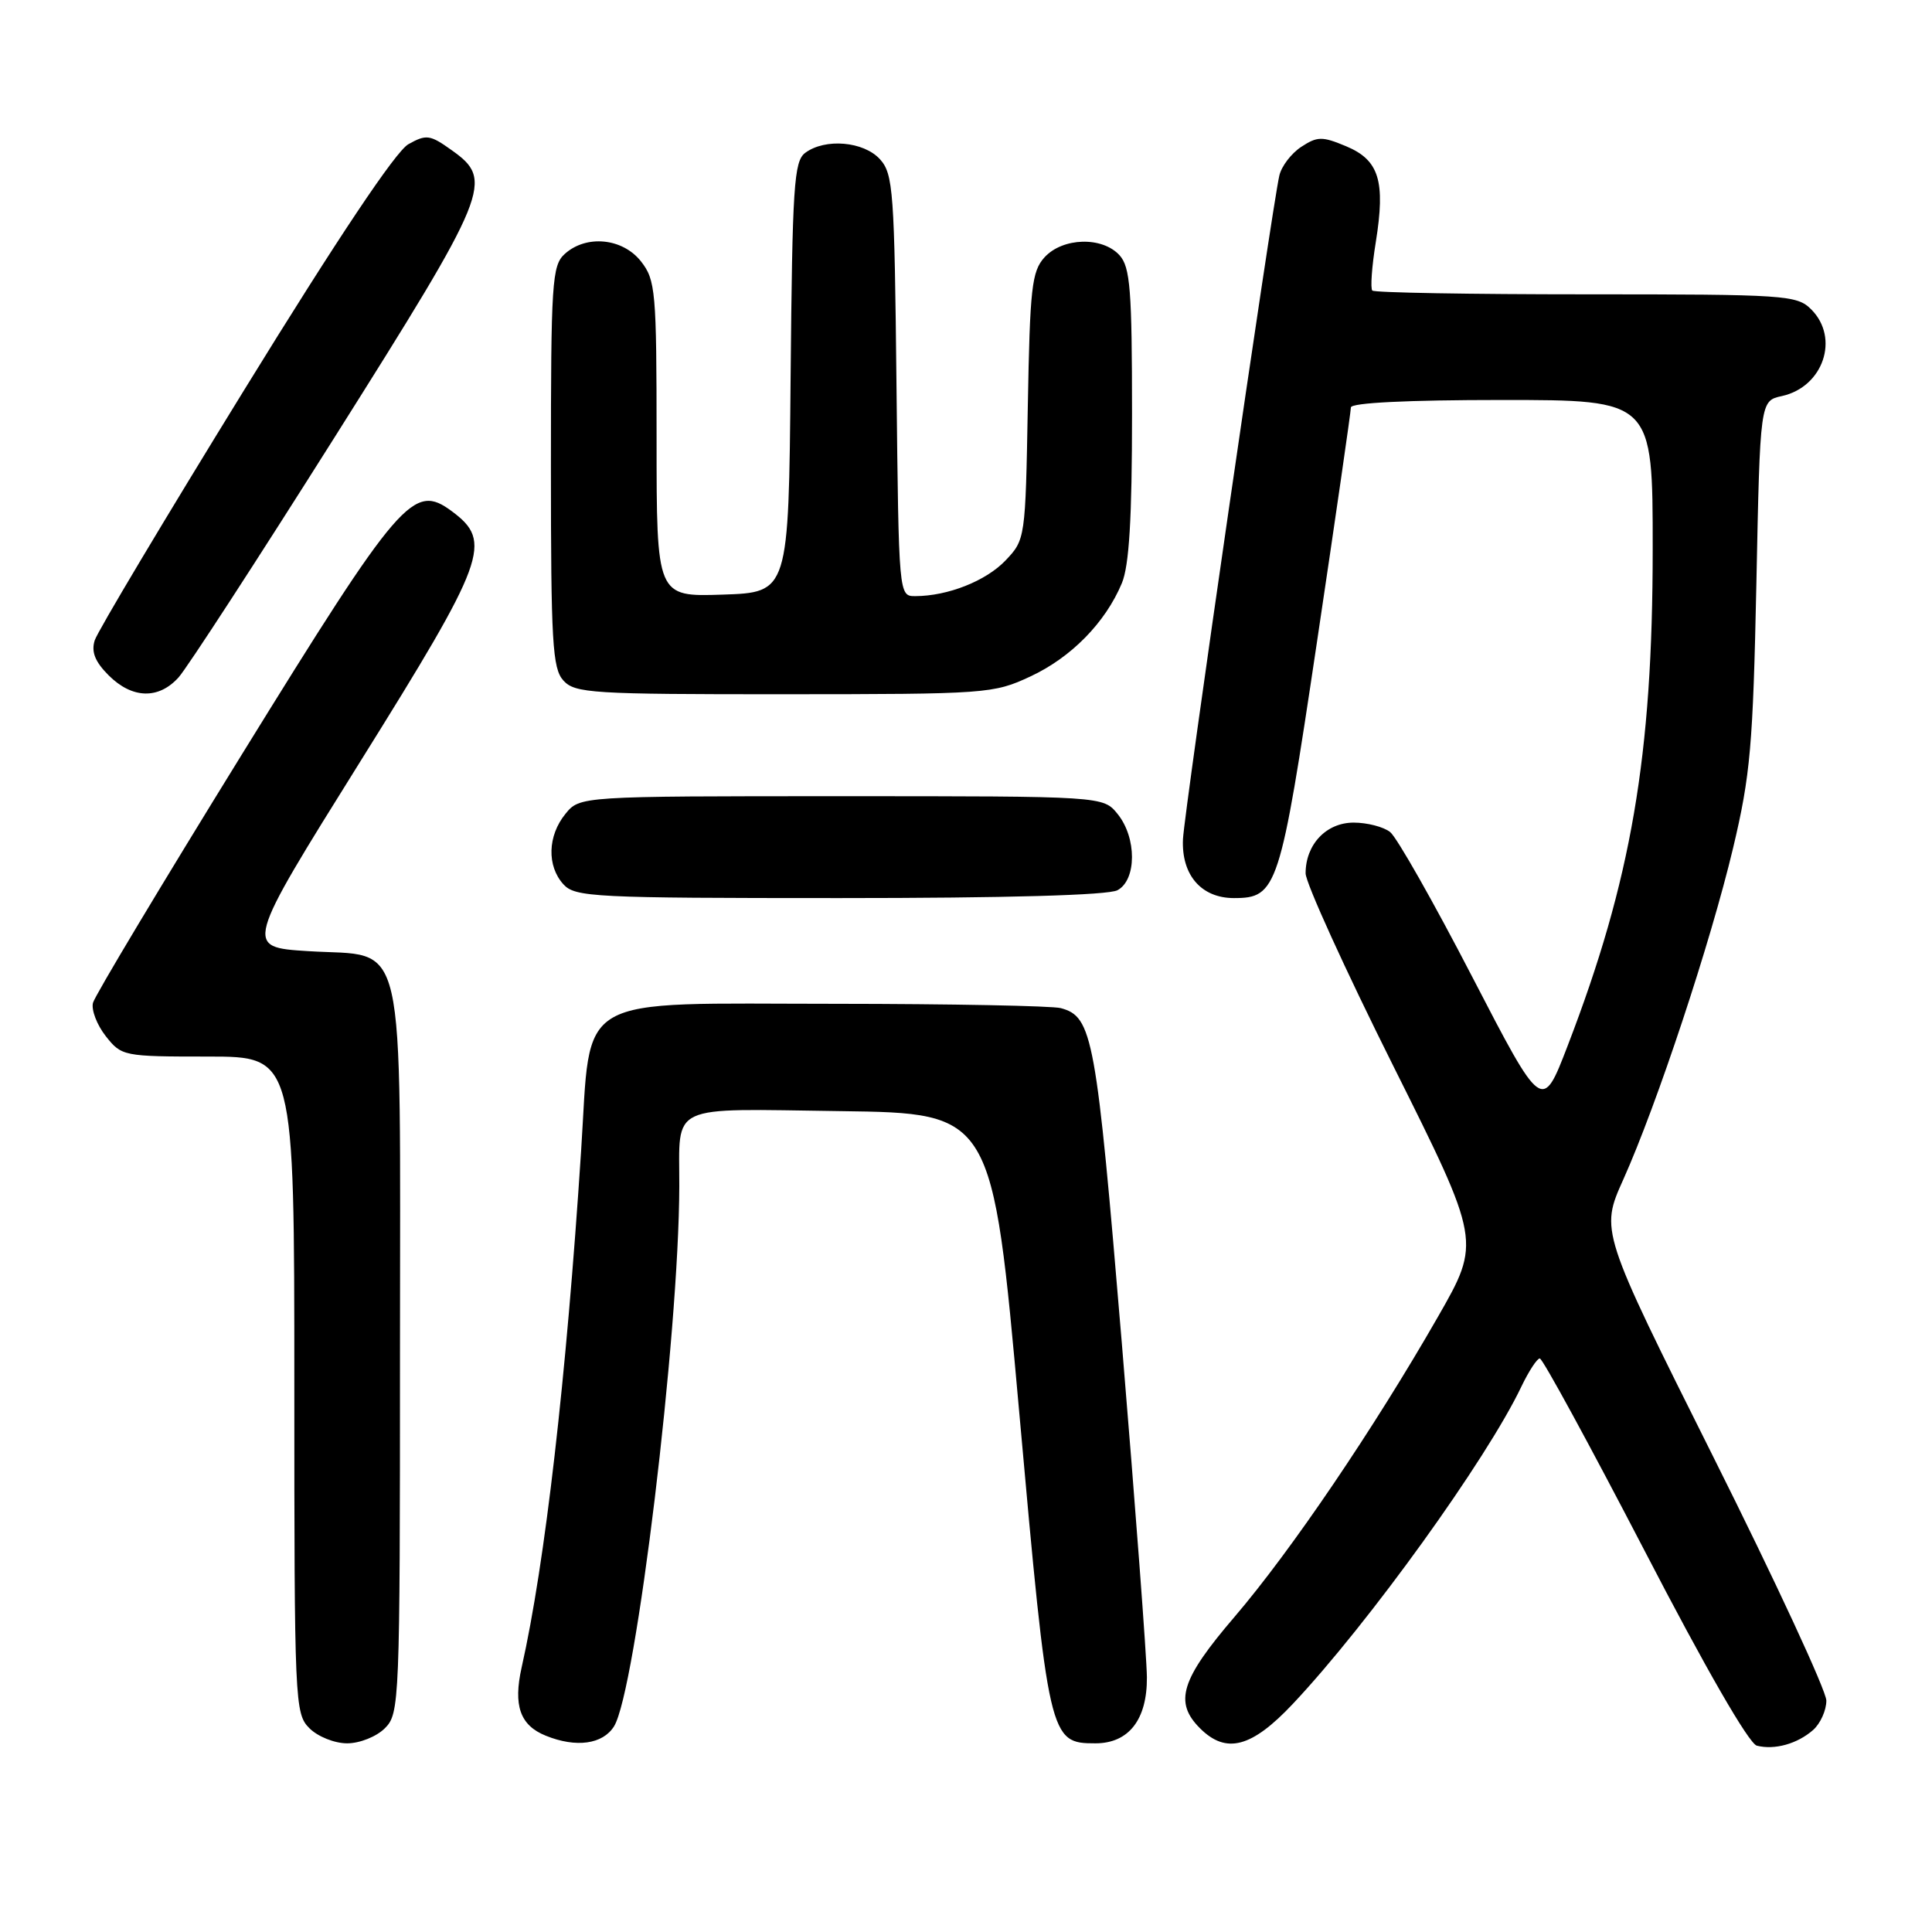 <?xml version="1.0" encoding="UTF-8" standalone="no"?>
<!DOCTYPE svg PUBLIC "-//W3C//DTD SVG 1.1//EN" "http://www.w3.org/Graphics/SVG/1.1/DTD/svg11.dtd" >
<svg xmlns="http://www.w3.org/2000/svg" xmlns:xlink="http://www.w3.org/1999/xlink" version="1.1" viewBox="0 0 256 256">
 <g >
 <path fill="currentColor"
d=" M 240.25 229.23 C 241.21 228.38 242.00 226.63 242.00 225.34 C 242.00 224.05 235.26 209.51 227.02 193.04 C 212.04 163.09 212.04 163.09 215.09 156.30 C 219.54 146.39 226.66 124.90 229.64 112.38 C 231.94 102.71 232.28 98.81 232.73 77.30 C 233.22 53.11 233.22 53.11 236.11 52.48 C 241.60 51.27 243.79 44.79 240.00 41.00 C 238.10 39.10 236.67 39.00 210.17 39.00 C 194.86 39.00 182.11 38.78 181.84 38.50 C 181.57 38.23 181.77 35.34 182.30 32.08 C 183.60 23.98 182.74 21.21 178.37 19.38 C 175.19 18.05 174.56 18.06 172.42 19.46 C 171.11 20.32 169.80 22.03 169.52 23.26 C 168.53 27.53 156.92 107.52 156.75 111.19 C 156.53 115.94 159.18 119.00 163.50 119.00 C 169.23 119.00 169.62 117.79 174.49 85.17 C 176.97 68.56 179.00 54.53 179.00 53.99 C 179.00 53.37 186.53 53.00 199.00 53.00 C 219.00 53.00 219.00 53.00 218.99 72.75 C 218.99 100.15 216.15 116.68 207.71 138.60 C 204.35 147.34 204.35 147.34 195.07 129.42 C 189.97 119.56 185.08 110.94 184.20 110.25 C 183.33 109.56 181.15 109.00 179.37 109.00 C 175.74 109.00 173.00 111.89 173.00 115.72 C 173.00 116.97 178.23 128.46 184.62 141.25 C 196.24 164.52 196.24 164.52 190.52 174.51 C 182.04 189.31 171.07 205.49 163.60 214.22 C 156.47 222.54 155.54 225.54 159.00 229.00 C 162.47 232.47 165.85 231.58 171.33 225.75 C 181.36 215.09 197.00 193.37 201.58 183.75 C 202.57 181.69 203.67 180.00 204.03 180.00 C 204.40 180.00 210.63 191.45 217.89 205.43 C 225.97 221.03 231.74 231.04 232.79 231.31 C 235.14 231.91 238.16 231.07 240.25 229.23 Z  M 51.00 229.00 C 52.94 227.06 53.00 225.67 53.00 179.11 C 53.00 122.27 54.06 126.87 40.81 126.03 C 32.39 125.50 32.39 125.50 47.68 101.00 C 64.47 74.10 65.31 71.79 59.88 67.75 C 54.78 63.96 53.09 65.91 31.99 100.06 C 21.42 117.18 12.56 131.95 12.32 132.88 C 12.08 133.81 12.84 135.80 14.01 137.29 C 16.11 139.95 16.34 140.00 27.57 140.00 C 39.00 140.00 39.00 140.00 39.00 183.50 C 39.00 225.67 39.06 227.06 41.00 229.00 C 42.11 230.11 44.33 231.00 46.00 231.00 C 47.67 231.00 49.89 230.11 51.00 229.00 Z  M 81.36 228.75 C 84.25 224.13 89.97 176.86 90.01 157.17 C 90.04 146.11 88.29 146.92 111.37 147.23 C 131.50 147.50 131.50 147.50 135.06 187.21 C 138.94 230.55 139.05 231.00 145.15 231.00 C 149.56 231.00 152.01 227.86 151.97 222.25 C 151.95 219.64 150.45 199.72 148.65 178.00 C 145.25 137.28 144.79 134.72 140.55 133.58 C 139.42 133.28 126.04 133.02 110.81 133.01 C 75.58 133.00 78.37 131.39 77.00 152.50 C 75.04 182.63 72.22 207.18 69.12 220.94 C 67.99 226.00 68.91 228.62 72.32 229.99 C 76.34 231.62 79.87 231.13 81.36 228.75 Z  M 148.07 117.96 C 150.62 116.60 150.64 111.01 148.09 107.86 C 146.18 105.50 146.18 105.50 111.50 105.50 C 76.82 105.50 76.82 105.50 74.91 107.86 C 72.56 110.76 72.45 114.74 74.65 117.17 C 76.20 118.88 78.67 119.00 111.22 119.00 C 133.37 119.00 146.84 118.62 148.07 117.96 Z  M 23.67 89.75 C 24.78 88.51 34.09 74.19 44.35 57.92 C 64.90 25.33 65.48 23.90 59.85 19.90 C 56.97 17.84 56.49 17.78 54.11 19.11 C 52.43 20.06 44.77 31.51 32.37 51.65 C 21.84 68.74 12.92 83.68 12.55 84.85 C 12.07 86.37 12.59 87.68 14.39 89.48 C 17.51 92.60 21.02 92.70 23.67 89.75 Z  M 136.54 89.63 C 141.93 87.12 146.47 82.50 148.65 77.28 C 149.62 74.96 150.00 68.71 150.00 54.86 C 150.00 38.40 149.76 35.40 148.35 33.83 C 146.07 31.31 140.80 31.46 138.40 34.10 C 136.71 35.97 136.47 38.16 136.19 53.85 C 135.88 71.35 135.85 71.52 133.24 74.26 C 130.65 76.98 125.59 78.98 121.29 78.99 C 119.09 79.00 119.09 79.00 118.79 51.10 C 118.52 25.31 118.36 23.05 116.60 21.10 C 114.44 18.73 109.34 18.29 106.70 20.25 C 105.20 21.36 104.99 24.63 104.76 50.00 C 104.50 78.50 104.50 78.50 95.75 78.79 C 87.00 79.08 87.00 79.08 87.00 58.17 C 87.00 38.54 86.87 37.11 84.93 34.63 C 82.49 31.54 77.68 31.07 74.83 33.65 C 73.14 35.18 73.00 37.41 73.00 61.83 C 73.00 85.10 73.20 88.57 74.65 90.17 C 76.18 91.86 78.43 92.00 103.90 91.99 C 130.75 91.98 131.64 91.92 136.54 89.63 Z "/>
</g>
</svg>